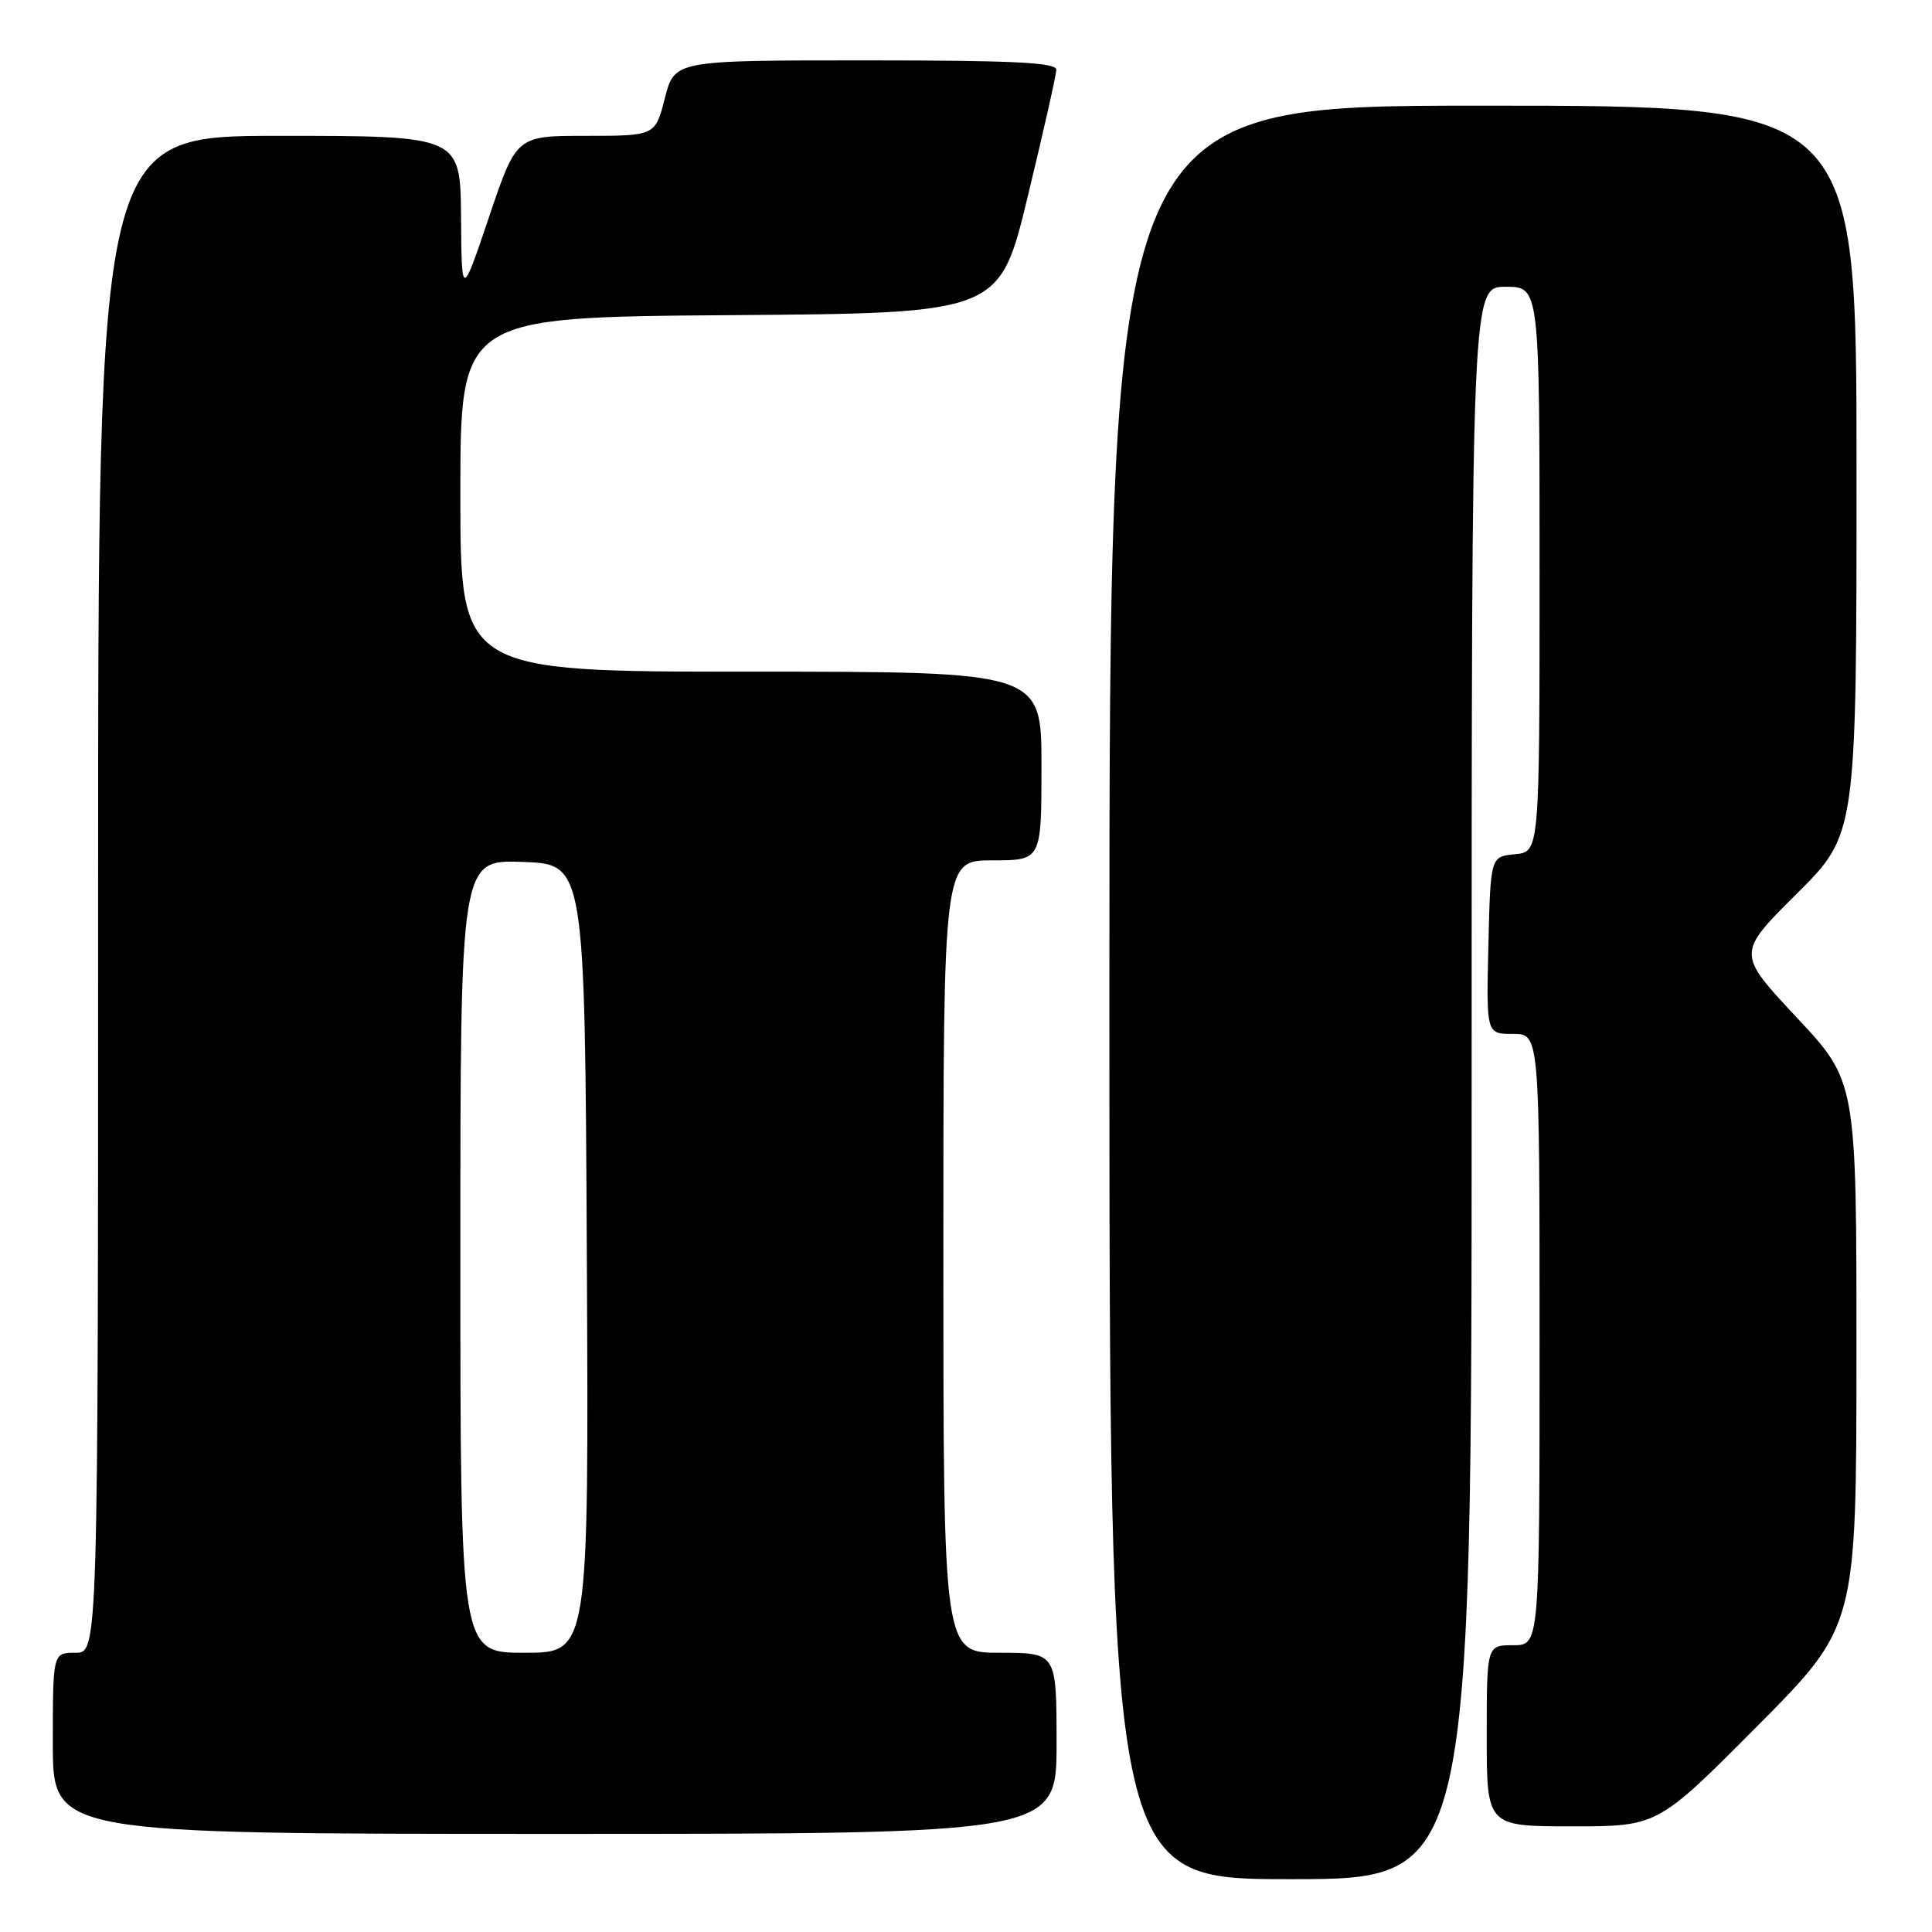 <?xml version="1.0" encoding="UTF-8" standalone="no"?>
<!DOCTYPE svg PUBLIC "-//W3C//DTD SVG 1.1//EN" "http://www.w3.org/Graphics/SVG/1.1/DTD/svg11.dtd" >
<svg xmlns="http://www.w3.org/2000/svg" xmlns:xlink="http://www.w3.org/1999/xlink" version="1.1" viewBox="0 0 256 256">
 <g >
 <path fill="currentColor"
d=" M 195.00 143.50 C 195.00 38.00 195.00 38.00 199.50 38.00 C 204.00 38.00 204.00 38.00 204.00 75.44 C 204.00 112.87 204.00 112.87 200.75 113.19 C 197.50 113.50 197.50 113.50 197.22 125.25 C 196.94 137.00 196.94 137.00 200.47 137.00 C 204.00 137.00 204.00 137.00 204.00 177.50 C 204.00 218.00 204.00 218.00 200.50 218.00 C 197.00 218.00 197.00 218.00 197.00 230.00 C 197.00 242.00 197.00 242.00 208.33 242.00 C 219.65 242.00 219.65 242.00 232.82 228.75 C 245.98 215.50 245.98 215.50 245.99 179.40 C 246.00 143.29 246.00 143.29 238.06 134.81 C 230.13 126.33 230.13 126.33 238.06 118.44 C 246.00 110.55 246.00 110.55 246.00 62.27 C 246.00 14.00 246.00 14.00 196.50 14.00 C 147.00 14.00 147.00 14.00 147.00 131.50 C 147.00 249.00 147.00 249.00 171.00 249.00 C 195.00 249.00 195.00 249.00 195.00 143.50 Z  M 140.00 231.00 C 140.00 219.00 140.00 219.00 132.50 219.00 C 125.00 219.00 125.00 219.00 125.00 166.50 C 125.00 114.00 125.00 114.00 131.50 114.00 C 138.00 114.00 138.00 114.00 138.00 101.50 C 138.00 89.00 138.00 89.00 99.50 89.00 C 61.00 89.00 61.00 89.00 61.00 65.51 C 61.00 42.03 61.00 42.03 96.73 41.76 C 132.45 41.50 132.45 41.50 136.19 26.00 C 138.25 17.47 139.95 9.94 139.97 9.25 C 139.99 8.28 134.29 8.00 114.69 8.00 C 89.38 8.00 89.38 8.00 88.10 13.00 C 86.82 18.00 86.82 18.00 77.62 18.00 C 68.43 18.00 68.43 18.00 64.80 28.75 C 61.17 39.50 61.17 39.50 61.09 28.75 C 61.00 18.00 61.00 18.00 37.00 18.00 C 13.00 18.00 13.00 18.00 13.00 118.50 C 13.00 219.00 13.00 219.00 10.00 219.00 C 7.00 219.00 7.00 219.00 7.00 231.00 C 7.00 243.00 7.00 243.00 73.50 243.00 C 140.00 243.00 140.00 243.00 140.00 231.00 Z  M 61.00 166.46 C 61.00 113.92 61.00 113.92 69.25 114.21 C 77.50 114.50 77.50 114.50 77.76 166.75 C 78.02 219.00 78.02 219.00 69.51 219.00 C 61.00 219.00 61.00 219.00 61.00 166.46 Z "/>
</g>
</svg>